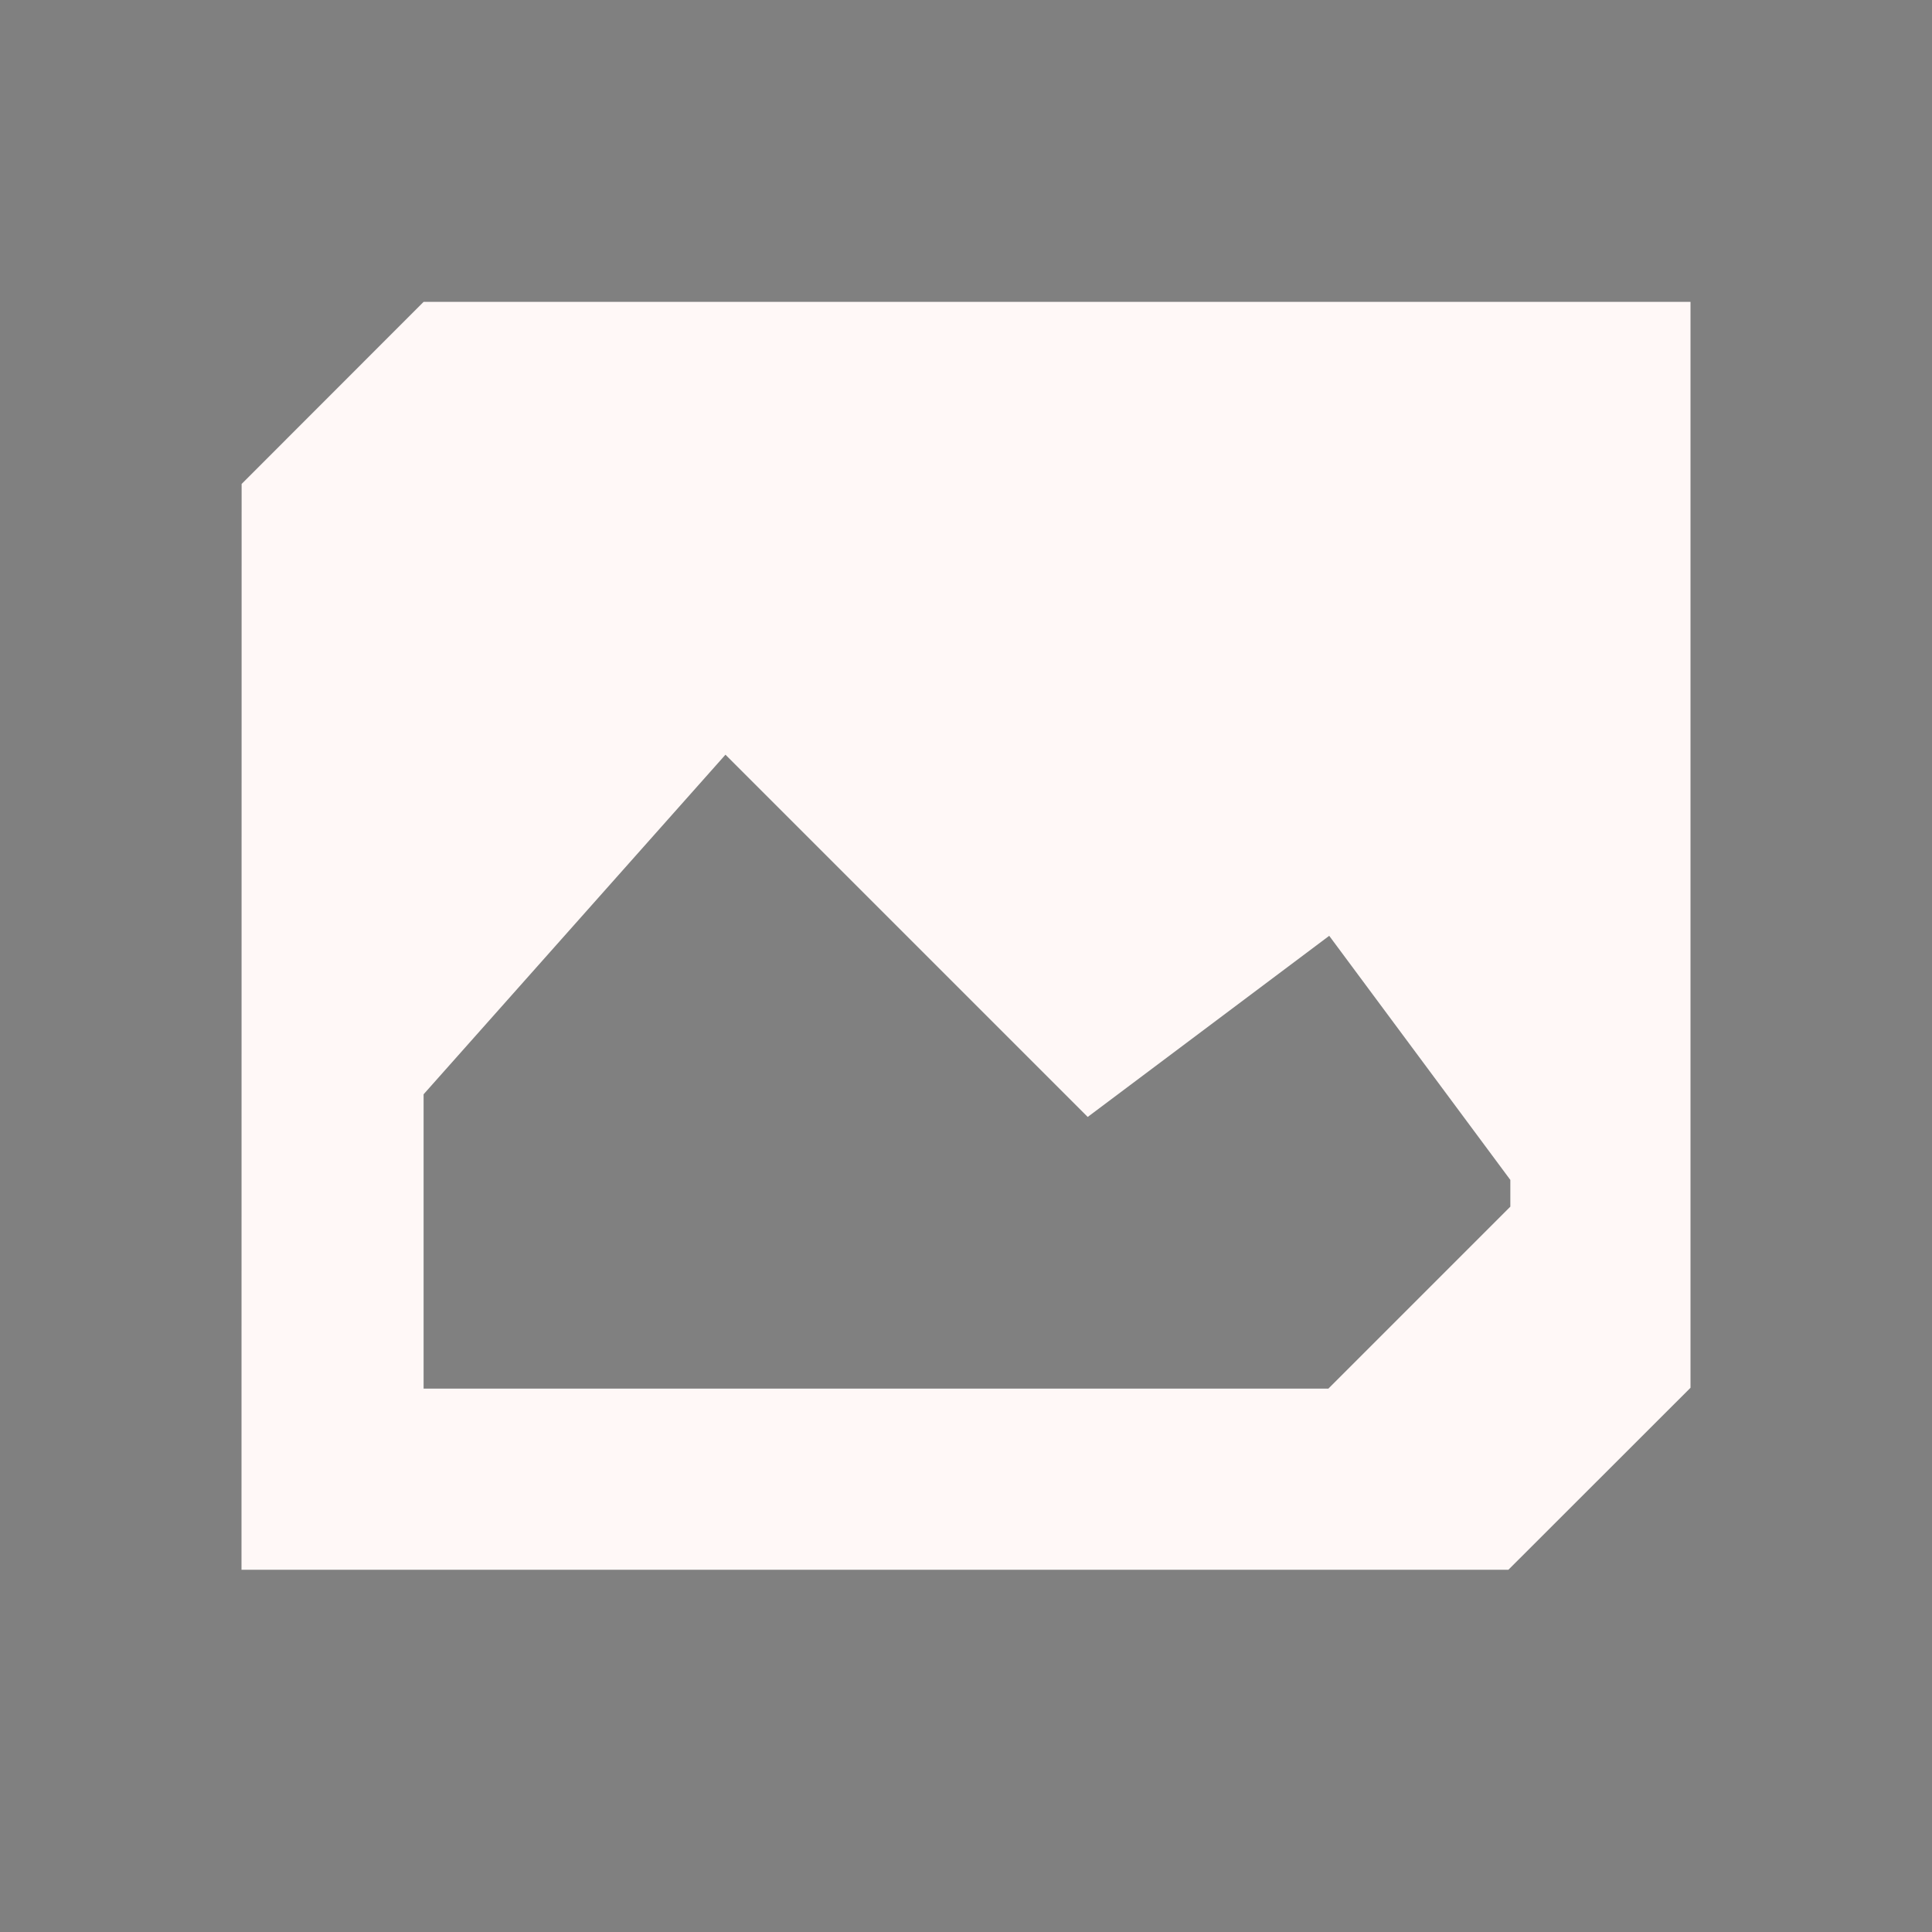 <?xml version="1.0" encoding="UTF-8" standalone="no"?>
<svg
   xmlns:dc="http://purl.org/dc/elements/1.1/"
   xmlns:cc="http://creativecommons.org/ns#"
   xmlns:rdf="http://www.w3.org/1999/02/22-rdf-syntax-ns#"
   xmlns:svg="http://www.w3.org/2000/svg"
   xmlns="http://www.w3.org/2000/svg"
   xmlns:sodipodi="http://sodipodi.sourceforge.net/DTD/sodipodi-0.dtd"
   xmlns:inkscape="http://www.inkscape.org/namespaces/inkscape"
   width="32"
   height="32"
   version="1.1"
   id="svg12"
   sodipodi:docname="image.svg"
   inkscape:version="0.92.5 (2060ec1f9f, 2020-04-08)">
                        <rect width="100%" height="100%" fill="#808080" stroke="none"/>
                        <style
     id="current-color-scheme" >
      .ColorScheme-Text{color:rgb(255,248,247);} .ColorScheme-Background{color:rgb(3,27,22);} .ColorScheme-Highlight{color:rgb(229,27,66);} .ColorScheme-ViewText{color:rgb(250,233,232);} .ColorScheme-ViewBackground{color:rgb(1,13,10);} .ColorScheme-ViewHover{color:rgb(148,34,40);} .ColorScheme-ViewFocus{color:rgb(201,30,60);} .ColorScheme-ButtonText{color:rgb(233,245,243);} .ColorScheme-ButtonBackground{color:rgb(28,4,8);} .ColorScheme-ButtonHover{color:rgb(148,34,40);} .ColorScheme-ButtonFocus{color:rgb(201,30,60);}
  </style>
  <defs
     id="defs16" />
  <sodipodi:namedview
     pagecolor="#ffffff"
     bordercolor="#666666"
     borderopacity="1"
     objecttolerance="10"
     gridtolerance="10"
     guidetolerance="10"
     inkscape:pageopacity="0"
     inkscape:pageshadow="2"
     inkscape:window-width="1720"
     inkscape:window-height="1298"
     id="namedview14"
     showgrid="false"
     inkscape:snap-smooth-nodes="true"
     showguides="false"
     inkscape:guide-bbox="true"
     inkscape:zoom="10.429825"
     inkscape:cx="16.697824"
     inkscape:cy="11.89756"
     inkscape:window-x="0"
     inkscape:window-y="0"
     inkscape:window-maximized="0"
     inkscape:current-layer="svg12">
    <sodipodi:guide
       position="26.286,6"
       orientation="0,1"
       id="guide836"
       inkscape:locked="false" />
    <sodipodi:guide
       position="26.286,27"
       orientation="0,1"
       id="guide838"
       inkscape:locked="false" />
    <sodipodi:guide
       position="4,25.25"
       orientation="1,0"
       id="guide840"
       inkscape:locked="false" />
    <sodipodi:guide
       position="28,7.75"
       orientation="1,0"
       id="guide842"
       inkscape:locked="false" />
    <sodipodi:guide
       position="7,9"
       orientation="1,0"
       id="guide844"
       inkscape:locked="false" />
    <sodipodi:guide
       position="25,9"
       orientation="1,0"
       id="guide846"
       inkscape:locked="false" />
    <sodipodi:guide
       position="7,9"
       orientation="0,1"
       id="guide848"
       inkscape:locked="false" />
    <sodipodi:guide
       position="7,13.875"
       orientation="-0.747,0.664"
       id="guide867"
       inkscape:locked="false" />
    <sodipodi:guide
       position="12,19.5"
       orientation="0.707,0.707"
       id="guide869"
       inkscape:locked="false" />
    <sodipodi:guide
       position="18,13.5"
       orientation="-0.6,0.8"
       id="guide871"
       inkscape:locked="false" />
    <sodipodi:guide
       position="22.052,16.539"
       orientation="0.811,0.585"
       id="guide873"
       inkscape:locked="false" />
  </sodipodi:namedview>
  <g
     id="22-22-image-x-generic"
     transform="translate(27,5)">
    <rect
       style="opacity:0.001"
       width="22"
       height="22"
       x="5"
       y="5"
       id="rect2" />
    <path
       style="fill:currentColor"
       d="M 10.01,9 8.001,11.01 8,23 H 21.99 l 2.01,-2.009 V 9 Z m 3.333,5 4,4 2.667,-2 2,2.695 v 0.296 L 20.001,21 h -9.991 v -3.25 z"
       id="path828"
       inkscape:connector-curvature="0"
       class="ColorScheme-Text" />
  </g>
  <g
     id="image-x-generic">
    <rect
       style="opacity:0.001"
       width="32"
       height="32"
       x="0"
       y="0"
       id="rect7" />
    <path
       style="fill:currentColor"
       d="M 7.016,5 4.002,8.016 4,26 H 24.984 L 28,22.986 V 5 Z m 5,7.5 6,6 4,-3 3,4.043 v 0.443 L 22.002,23 H 7.016 v -4.875 z"
       id="path828-3"
       inkscape:connector-curvature="0"
       class="ColorScheme-Text" />
  </g>
</svg>
